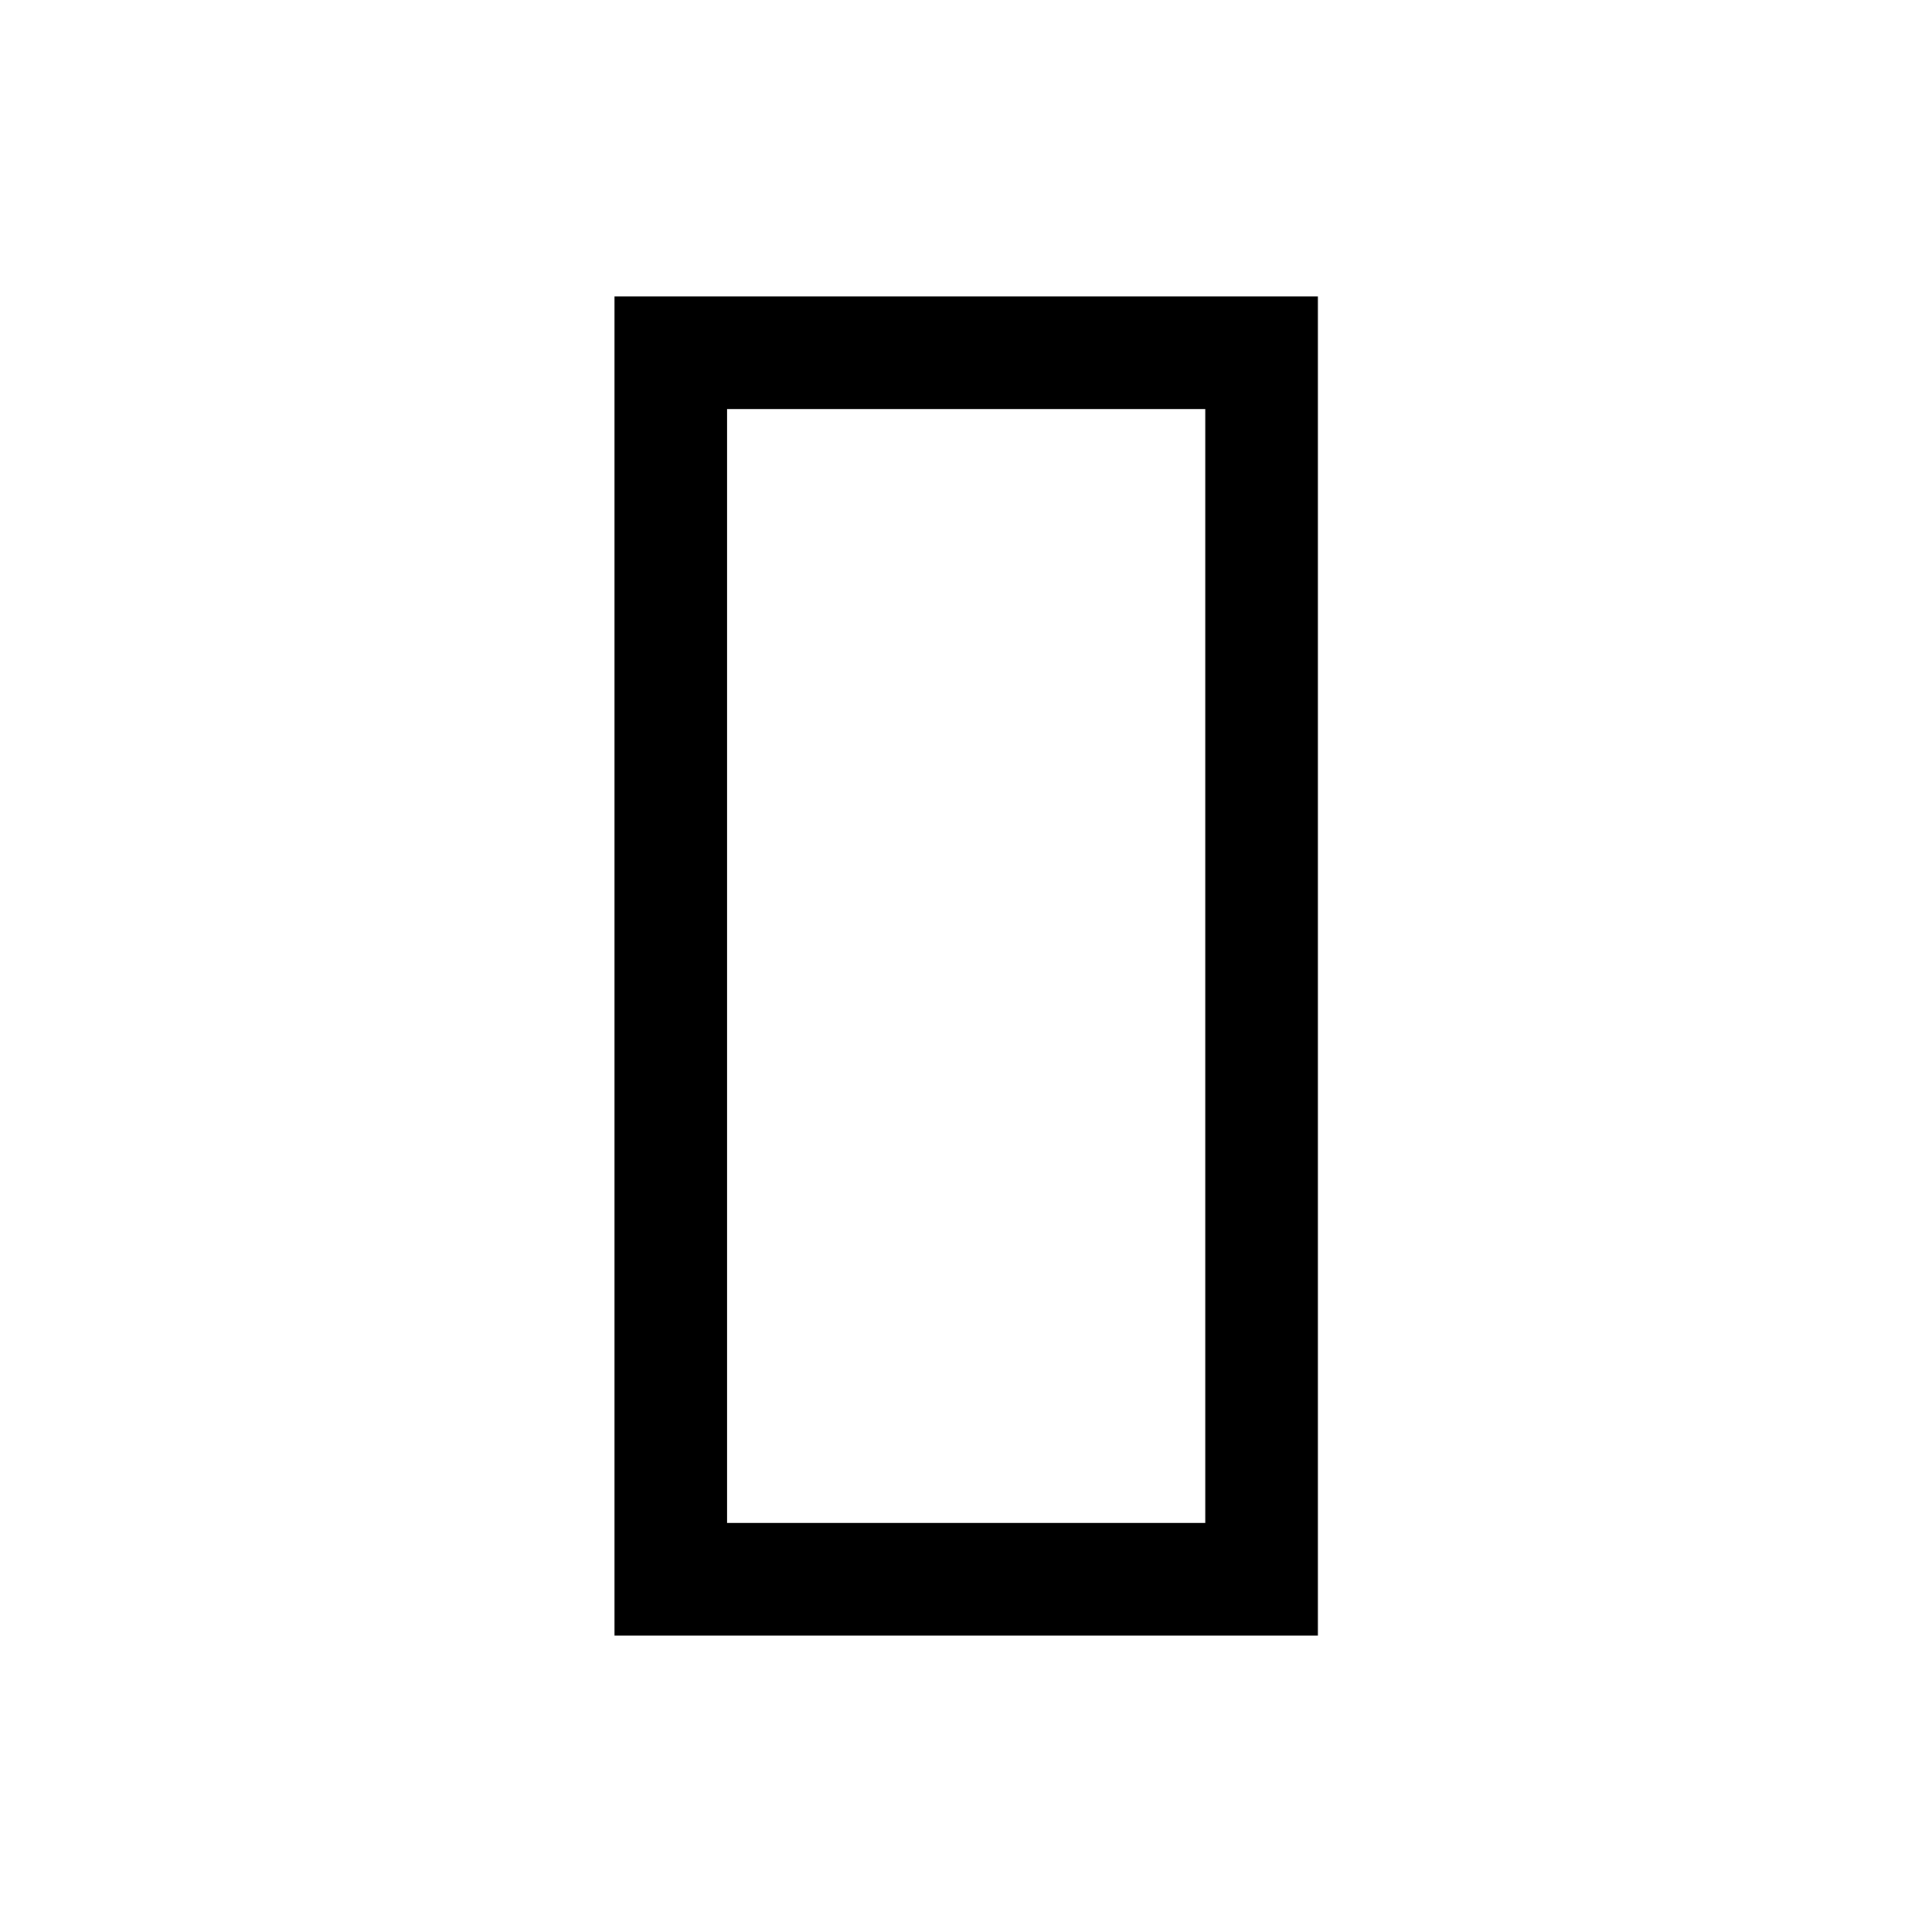 <svg xmlns="http://www.w3.org/2000/svg" height="24" viewBox="0 -960 960 960" width="24"><path d="M305.35-147.27v-665.46h349.49v665.46H305.35Zm55.96-609.5v553.54h237.57v-553.54H361.31Zm0 553.54v-553.54 553.54Z"/></svg>